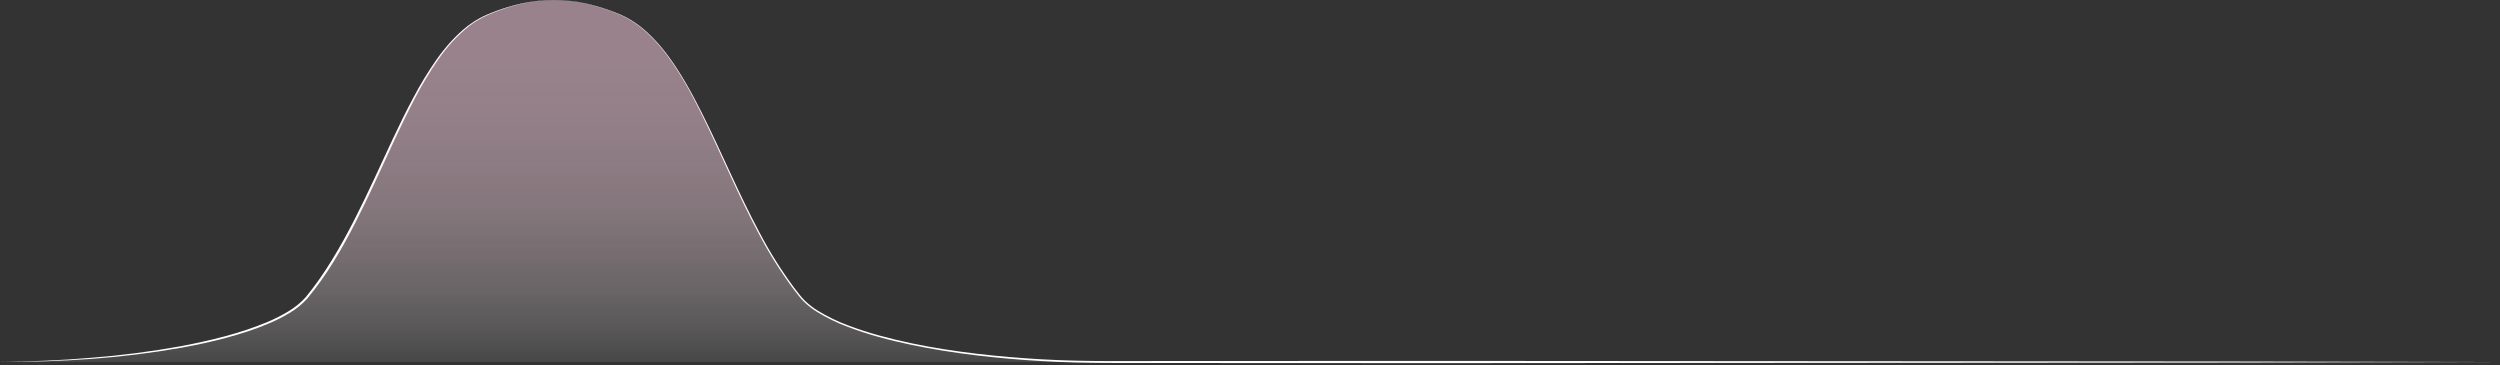 <svg width="903" height="132" viewBox="0 0 903 132" fill="none" xmlns="http://www.w3.org/2000/svg">
<rect x="0" y="0" width="903" height="132" fill="#333333" stroke="none"/>
<path d="M200.057 0C204.048 0.003 208.026 0.448 211.92 1.325C215.809 2.216 219.618 3.425 223.308 4.94C227.006 6.475 230.41 8.64 233.367 11.34C236.329 14.029 239.009 17.013 241.366 20.245C246.105 26.68 249.945 33.715 253.534 40.83C257.124 47.945 260.413 55.22 263.773 62.45C267.132 69.68 270.537 76.89 274.296 83.91C277.989 90.966 282.23 97.722 286.979 104.115C287.589 104.9 288.189 105.695 288.819 106.46C289.423 107.242 290.08 107.982 290.784 108.675C292.217 110.036 293.789 111.245 295.473 112.28C298.866 114.341 302.447 116.078 306.167 117.465C313.596 120.31 321.329 122.31 329.118 123.965C336.907 125.62 344.786 126.805 352.695 127.75C360.604 128.695 368.548 129.36 376.502 129.795C392.409 130.725 408.357 130.335 424.3 130.4L519.961 130.36L711.284 130.495L806.946 130.57L902.607 130.76L806.946 130.955L711.284 131.03L519.961 131.165L424.3 131.12C408.367 131.03 392.404 131.395 376.467 130.435C368.498 129.988 360.551 129.295 352.625 128.355C344.701 127.395 336.812 126.16 328.998 124.52C321.184 122.88 313.441 120.845 306.002 117.975C302.25 116.574 298.641 114.817 295.223 112.73C293.51 111.672 291.912 110.439 290.454 109.05C289.737 108.342 289.069 107.587 288.454 106.79C287.824 106.015 287.219 105.22 286.609 104.43C281.852 98.011 277.608 91.226 273.916 84.14C270.157 77.1 266.757 69.88 263.418 62.64C260.078 55.4 256.814 48.14 253.274 40.985C249.735 33.83 245.92 26.82 241.221 20.385C238.87 17.146 236.195 14.156 233.237 11.46C230.301 8.756 226.918 6.584 223.238 5.04C219.558 3.509 215.757 2.285 211.875 1.38C207.999 0.484 204.035 0.021 200.057 0Z" fill="white"/>
<path d="M200.057 0C194.577 0.067 189.137 0.938 183.91 2.585C181.295 3.377 178.73 4.327 176.231 5.43L174.386 6.305C173.781 6.61 173.211 6.99 172.621 7.305L171.741 7.805C171.456 7.985 171.186 8.195 170.906 8.39L169.247 9.585C165.033 13.046 161.33 17.086 158.248 21.585C155.151 26.087 152.338 30.778 149.824 35.63C144.75 45.32 140.326 55.34 135.706 65.27C131.087 75.2 126.303 85.085 120.548 94.445C117.682 99.136 114.486 103.617 110.985 107.855C109.11 109.913 106.934 111.674 104.531 113.08C102.17 114.502 99.709 115.75 97.167 116.815C94.637 117.89 92.062 118.865 89.453 119.715C86.843 120.565 84.209 121.345 81.564 122.065C76.265 123.48 70.895 124.63 65.501 125.6C54.707 127.501 43.823 128.849 32.891 129.64C21.967 130.44 11.009 130.75 0.061 130.7C11.009 130.615 21.957 130.17 32.861 129.235C43.758 128.387 54.606 126.987 65.361 125.04C76.085 122.98 86.793 120.45 96.857 116.19C99.364 115.135 101.79 113.897 104.116 112.485C106.445 111.118 108.553 109.407 110.37 107.41C113.828 103.181 116.984 98.713 119.814 94.04C125.563 84.745 130.352 74.89 134.996 64.985C139.641 55.08 144.06 45.04 149.249 35.375C151.803 30.517 154.66 25.824 157.803 21.325C161.008 16.875 164.667 12.695 169.012 9.325L170.701 8.145C170.986 7.95 171.261 7.74 171.551 7.56L172.446 7.06C173.046 6.72 173.626 6.35 174.246 6.06L176.121 5.2C178.643 4.123 181.229 3.201 183.865 2.44C189.115 0.843 194.57 0.021 200.057 0Z" fill="white"/>
<path opacity="0.5" fill-rule="evenodd" clip-rule="evenodd" d="M0.035 130.745C53.433 130.745 99.631 121.035 110.854 107.425C138.071 74.425 147.849 16.825 176.75 5.02C184.939 1.67 192.498 0.02 200.057 0.02H200.122C207.681 0.02 215.24 1.69 223.429 5.02C252.324 16.825 262.103 74.425 289.319 107.425C300.548 121.035 346.746 130.745 400.139 130.745H501.014" fill="url(#paint0_linear_296_683)"/>
<defs>
<linearGradient id="paint0_linear_296_683" x1="250.525" y1="130.745" x2="250.525" y2="-0" gradientUnits="userSpaceOnUse">
<stop stop-color="white" stop-opacity="0.2"/>
<stop offset="0.08" stop-color="#FFF7FA" stop-opacity="0.35"/>
<stop offset="0.19" stop-color="#FFEDF4" stop-opacity="0.52"/>
<stop offset="0.31" stop-color="#FFE4EF" stop-opacity="0.67"/>
<stop offset="0.42" stop-color="#FFDDEB" stop-opacity="0.79"/>
<stop offset="0.55" stop-color="#FFD8E8" stop-opacity="0.88"/>
<stop offset="0.68" stop-color="#FFD4E6" stop-opacity="0.95"/>
<stop offset="0.82" stop-color="#FFD2E4" stop-opacity="0.99"/>
<stop offset="1" stop-color="#FFD1E4"/>
</linearGradient>
</defs>
</svg>
